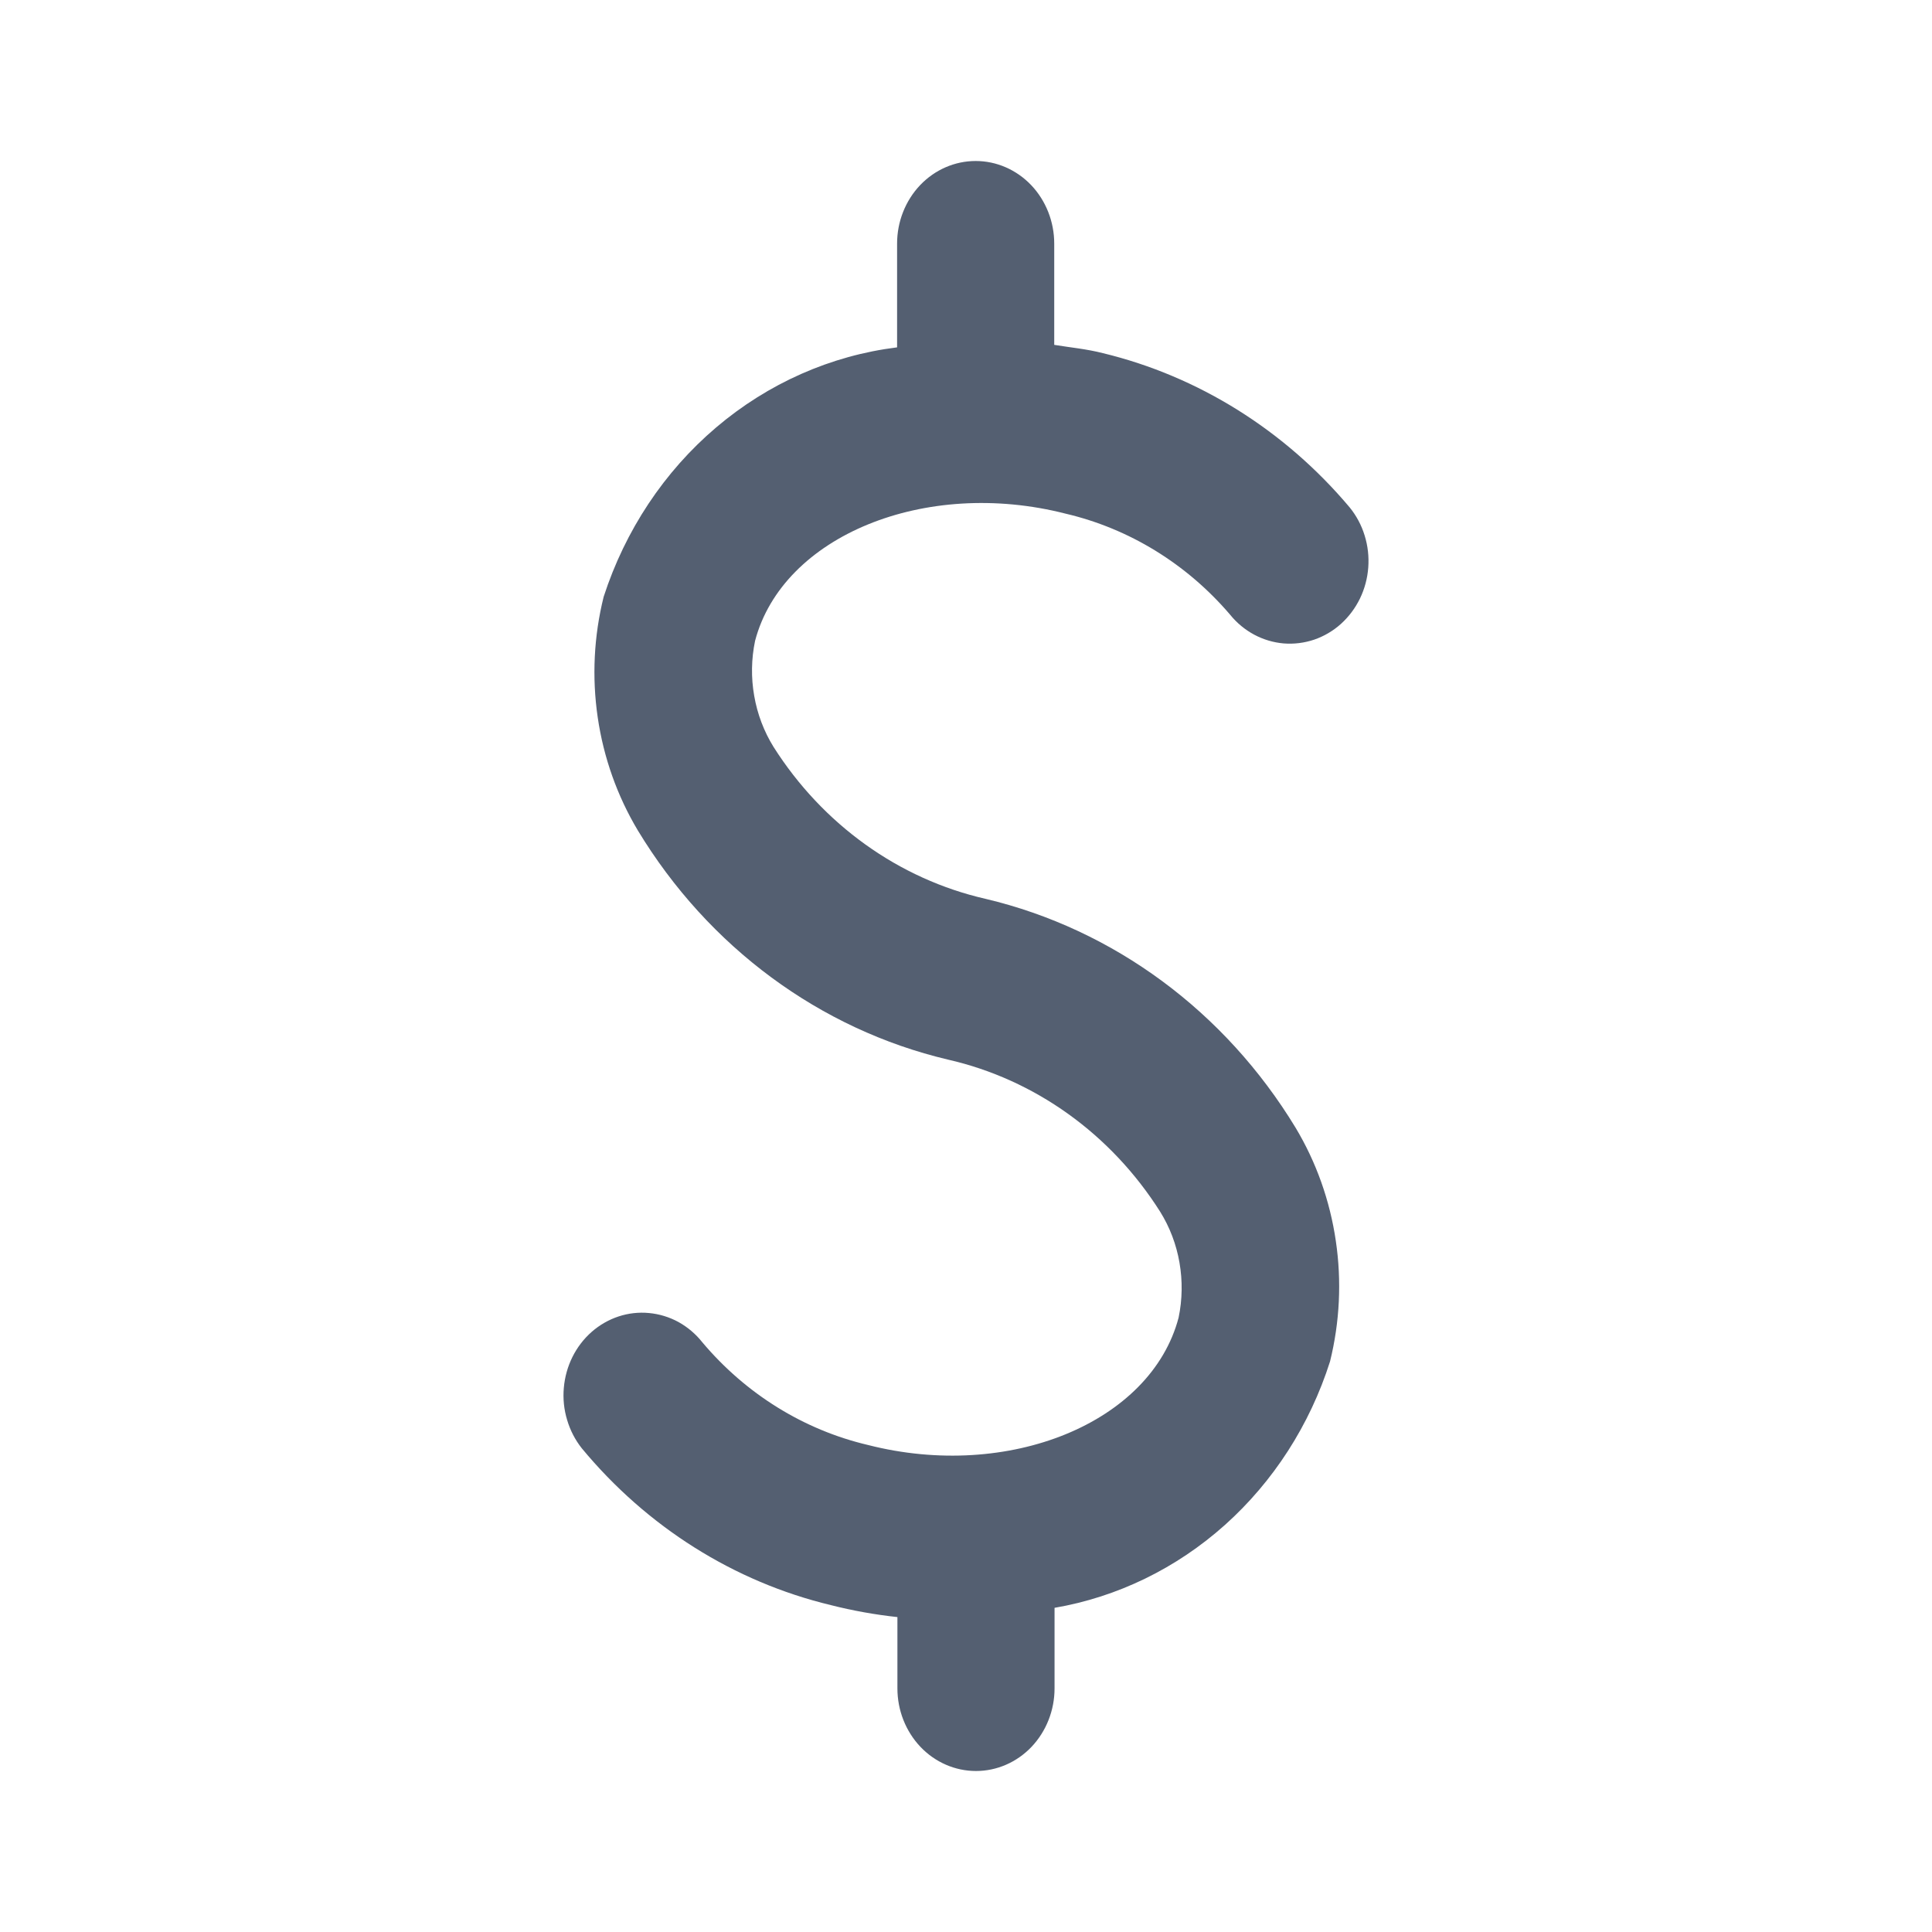 <svg width="24" height="24" viewBox="0 0 24 24" fill="none" xmlns="http://www.w3.org/2000/svg">
<path d="M13.238 6.381C14.027 6.566 14.741 7.004 15.281 7.636C15.364 7.739 15.466 7.823 15.58 7.884C15.694 7.945 15.819 7.982 15.947 7.993C16.075 8.003 16.203 7.987 16.325 7.946C16.447 7.904 16.56 7.838 16.658 7.75C16.755 7.662 16.835 7.556 16.894 7.435C16.952 7.315 16.987 7.184 16.997 7.05C17.007 6.916 16.992 6.78 16.952 6.652C16.913 6.524 16.849 6.405 16.766 6.303C15.959 5.344 14.887 4.674 13.701 4.387C13.498 4.335 13.298 4.317 13.096 4.284V3.026C13.096 2.754 12.993 2.493 12.81 2.3C12.627 2.108 12.379 2 12.12 2C11.861 2 11.613 2.108 11.43 2.3C11.247 2.493 11.144 2.754 11.144 3.026V4.315C10.32 4.417 9.541 4.762 8.896 5.31C8.251 5.858 7.767 6.587 7.499 7.413C7.377 7.902 7.352 8.412 7.425 8.911C7.498 9.411 7.668 9.889 7.924 10.317C8.8 11.764 10.185 12.787 11.777 13.163C12.855 13.409 13.8 14.086 14.411 15.051C14.531 15.243 14.613 15.459 14.652 15.685C14.691 15.911 14.688 16.143 14.641 16.368C14.297 17.674 12.533 18.397 10.782 17.95C9.986 17.763 9.266 17.317 8.725 16.675C8.643 16.571 8.542 16.486 8.429 16.423C8.315 16.361 8.191 16.323 8.063 16.311C7.805 16.286 7.549 16.371 7.35 16.545C7.151 16.72 7.027 16.97 7.004 17.241C6.992 17.375 7.006 17.511 7.045 17.639C7.083 17.768 7.145 17.887 7.227 17.991C8.036 18.968 9.118 19.65 10.32 19.939C10.592 20.008 10.869 20.058 11.148 20.088V20.974C11.148 21.246 11.251 21.507 11.434 21.7C11.617 21.892 11.865 22 12.124 22C12.383 22 12.631 21.892 12.814 21.7C12.997 21.507 13.1 21.246 13.1 20.974V19.973C13.881 19.839 14.613 19.483 15.216 18.944C15.819 18.404 16.271 17.702 16.522 16.913C16.643 16.424 16.668 15.914 16.594 15.415C16.521 14.915 16.351 14.437 16.095 14.01C15.218 12.565 13.834 11.543 12.244 11.166C11.166 10.92 10.221 10.243 9.609 9.278C9.49 9.086 9.408 8.87 9.369 8.644C9.329 8.417 9.333 8.185 9.38 7.96C9.724 6.657 11.492 5.934 13.238 6.381Z" fill="#545F71"/>
</svg>
